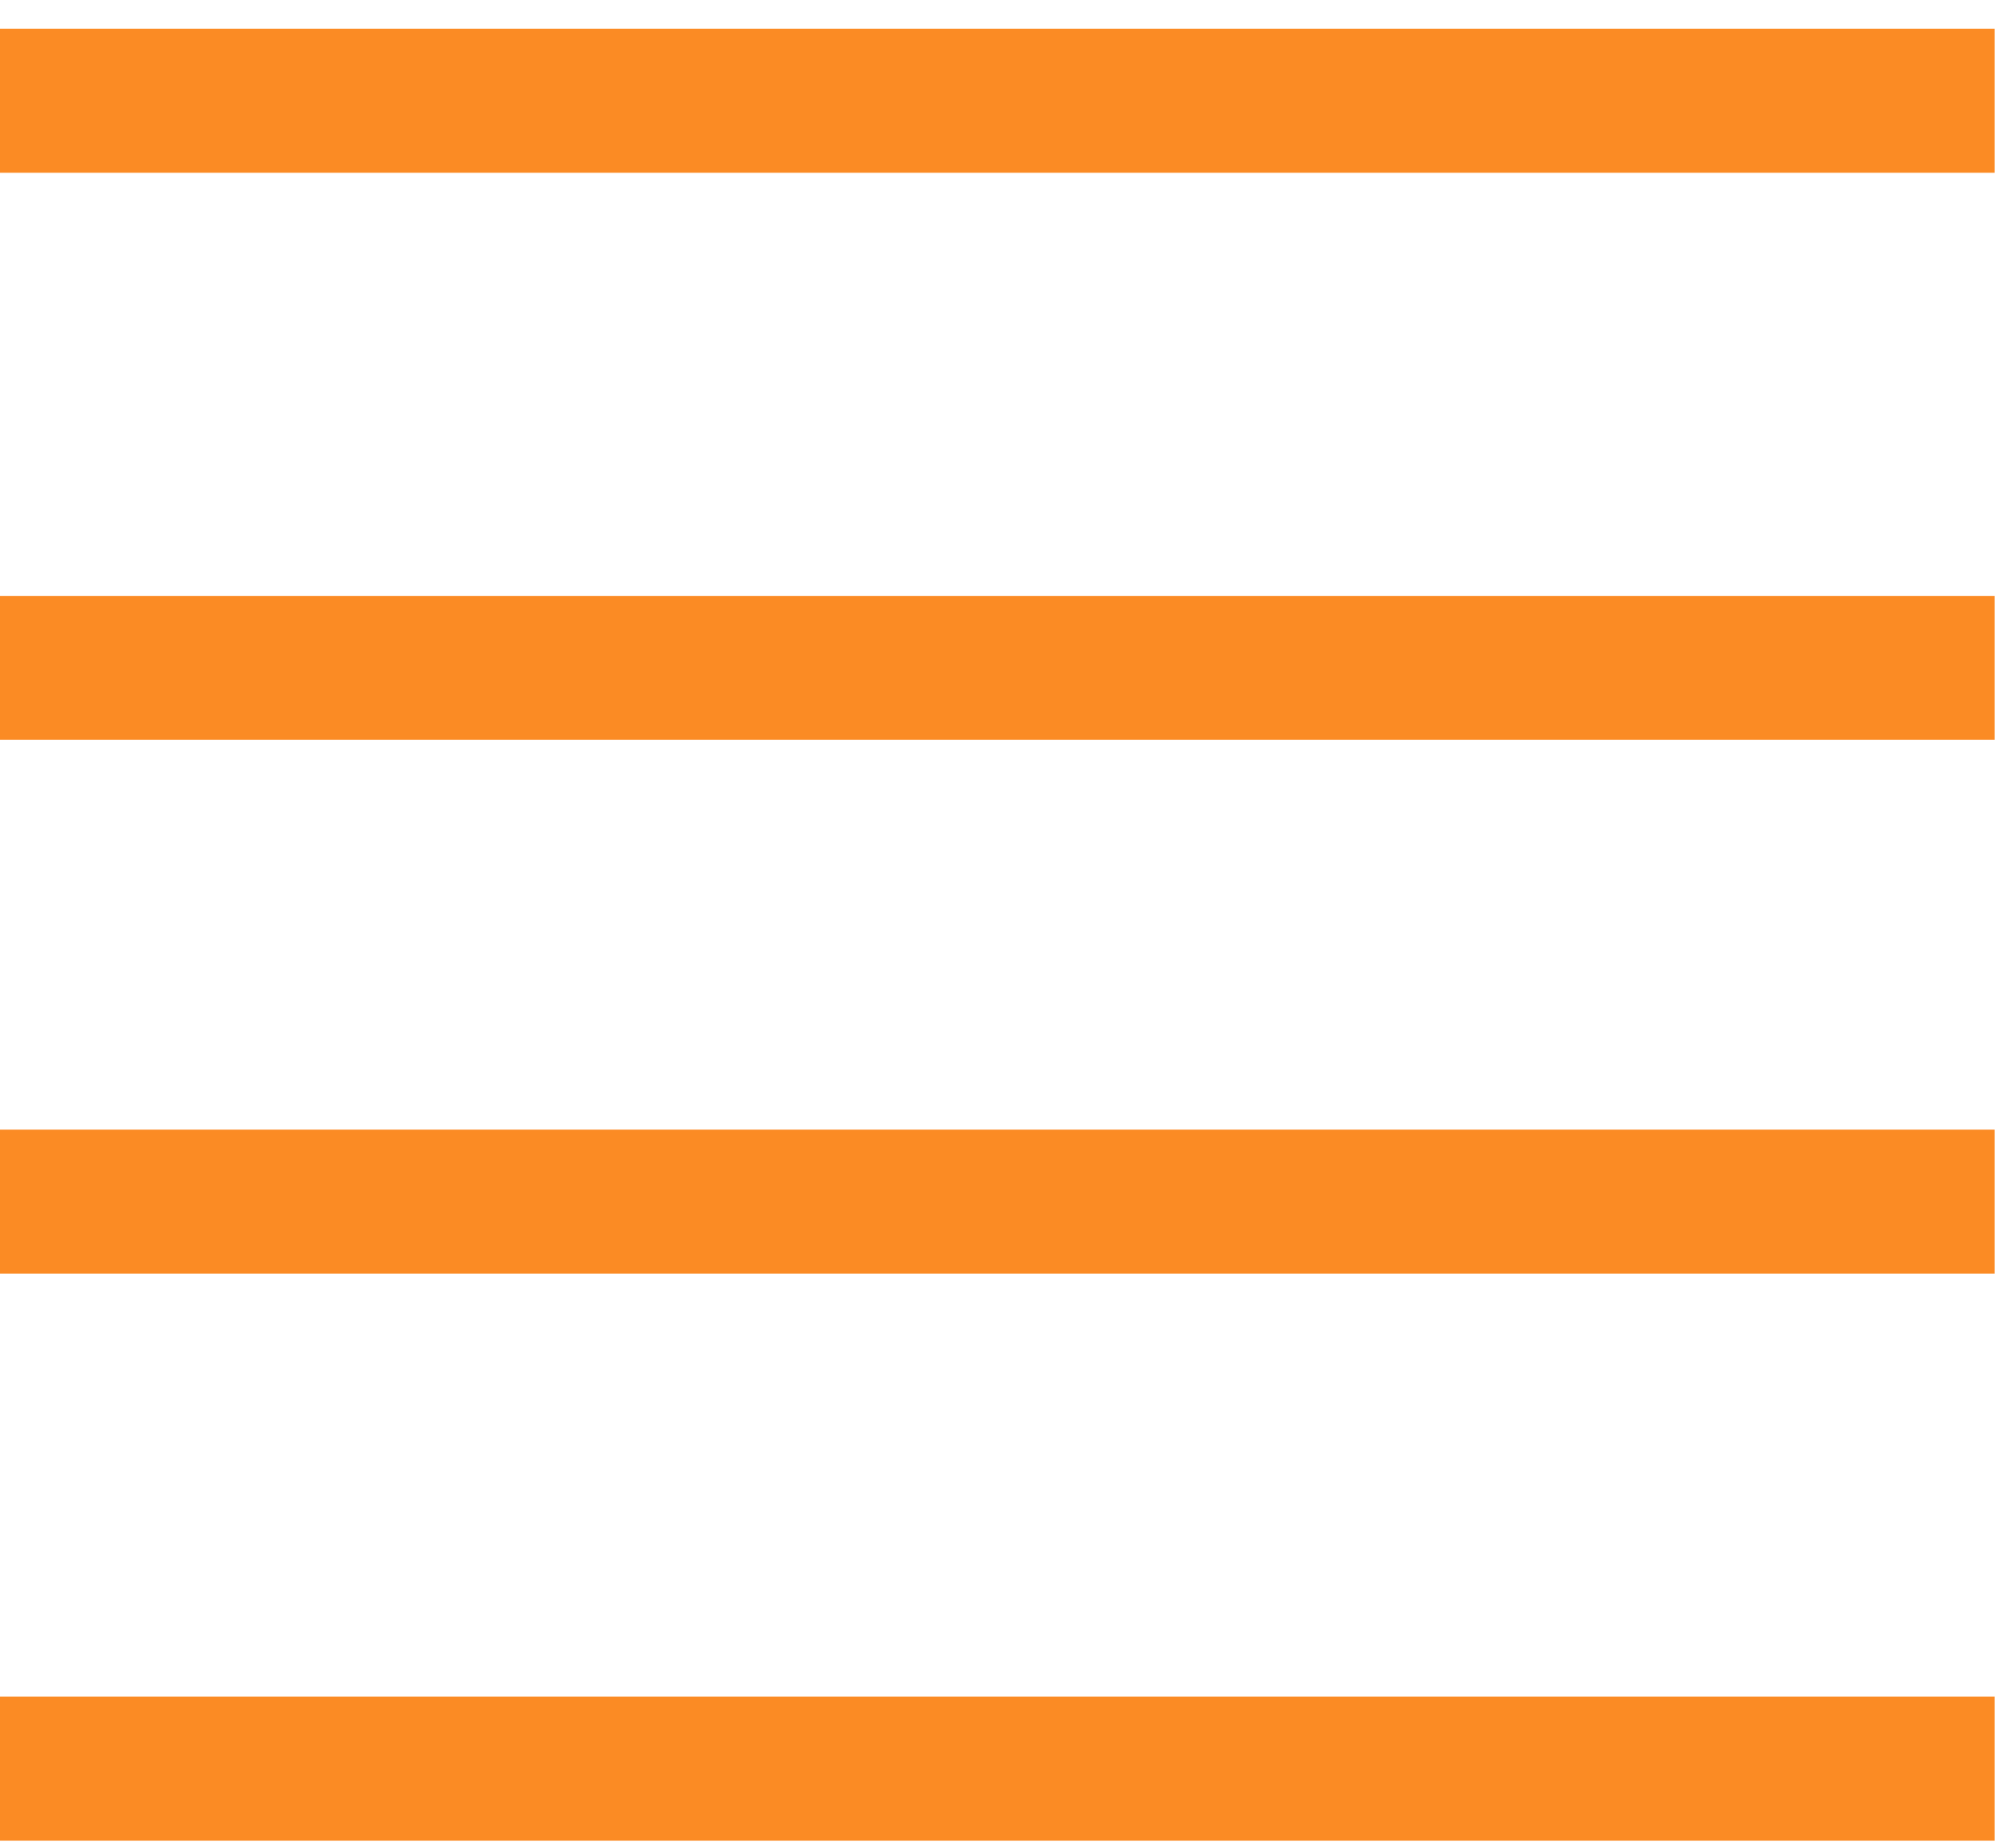 <svg width="35" height="32" viewBox="0 0 35 32" fill="none" xmlns="http://www.w3.org/2000/svg">
<path d="M0 1.75H34.63" stroke="#FB8B24" stroke-width="2.5"/>
<path d="M0 11.598H34.63" stroke="#FB8B24" stroke-width="2.5"/>
<path d="M0 20.866H34.63" stroke="#FB8B24" stroke-width="2.5"/>
<path d="M0 30.713H34.63" stroke="#FB8B24" stroke-width="2.5"/>
</svg>
